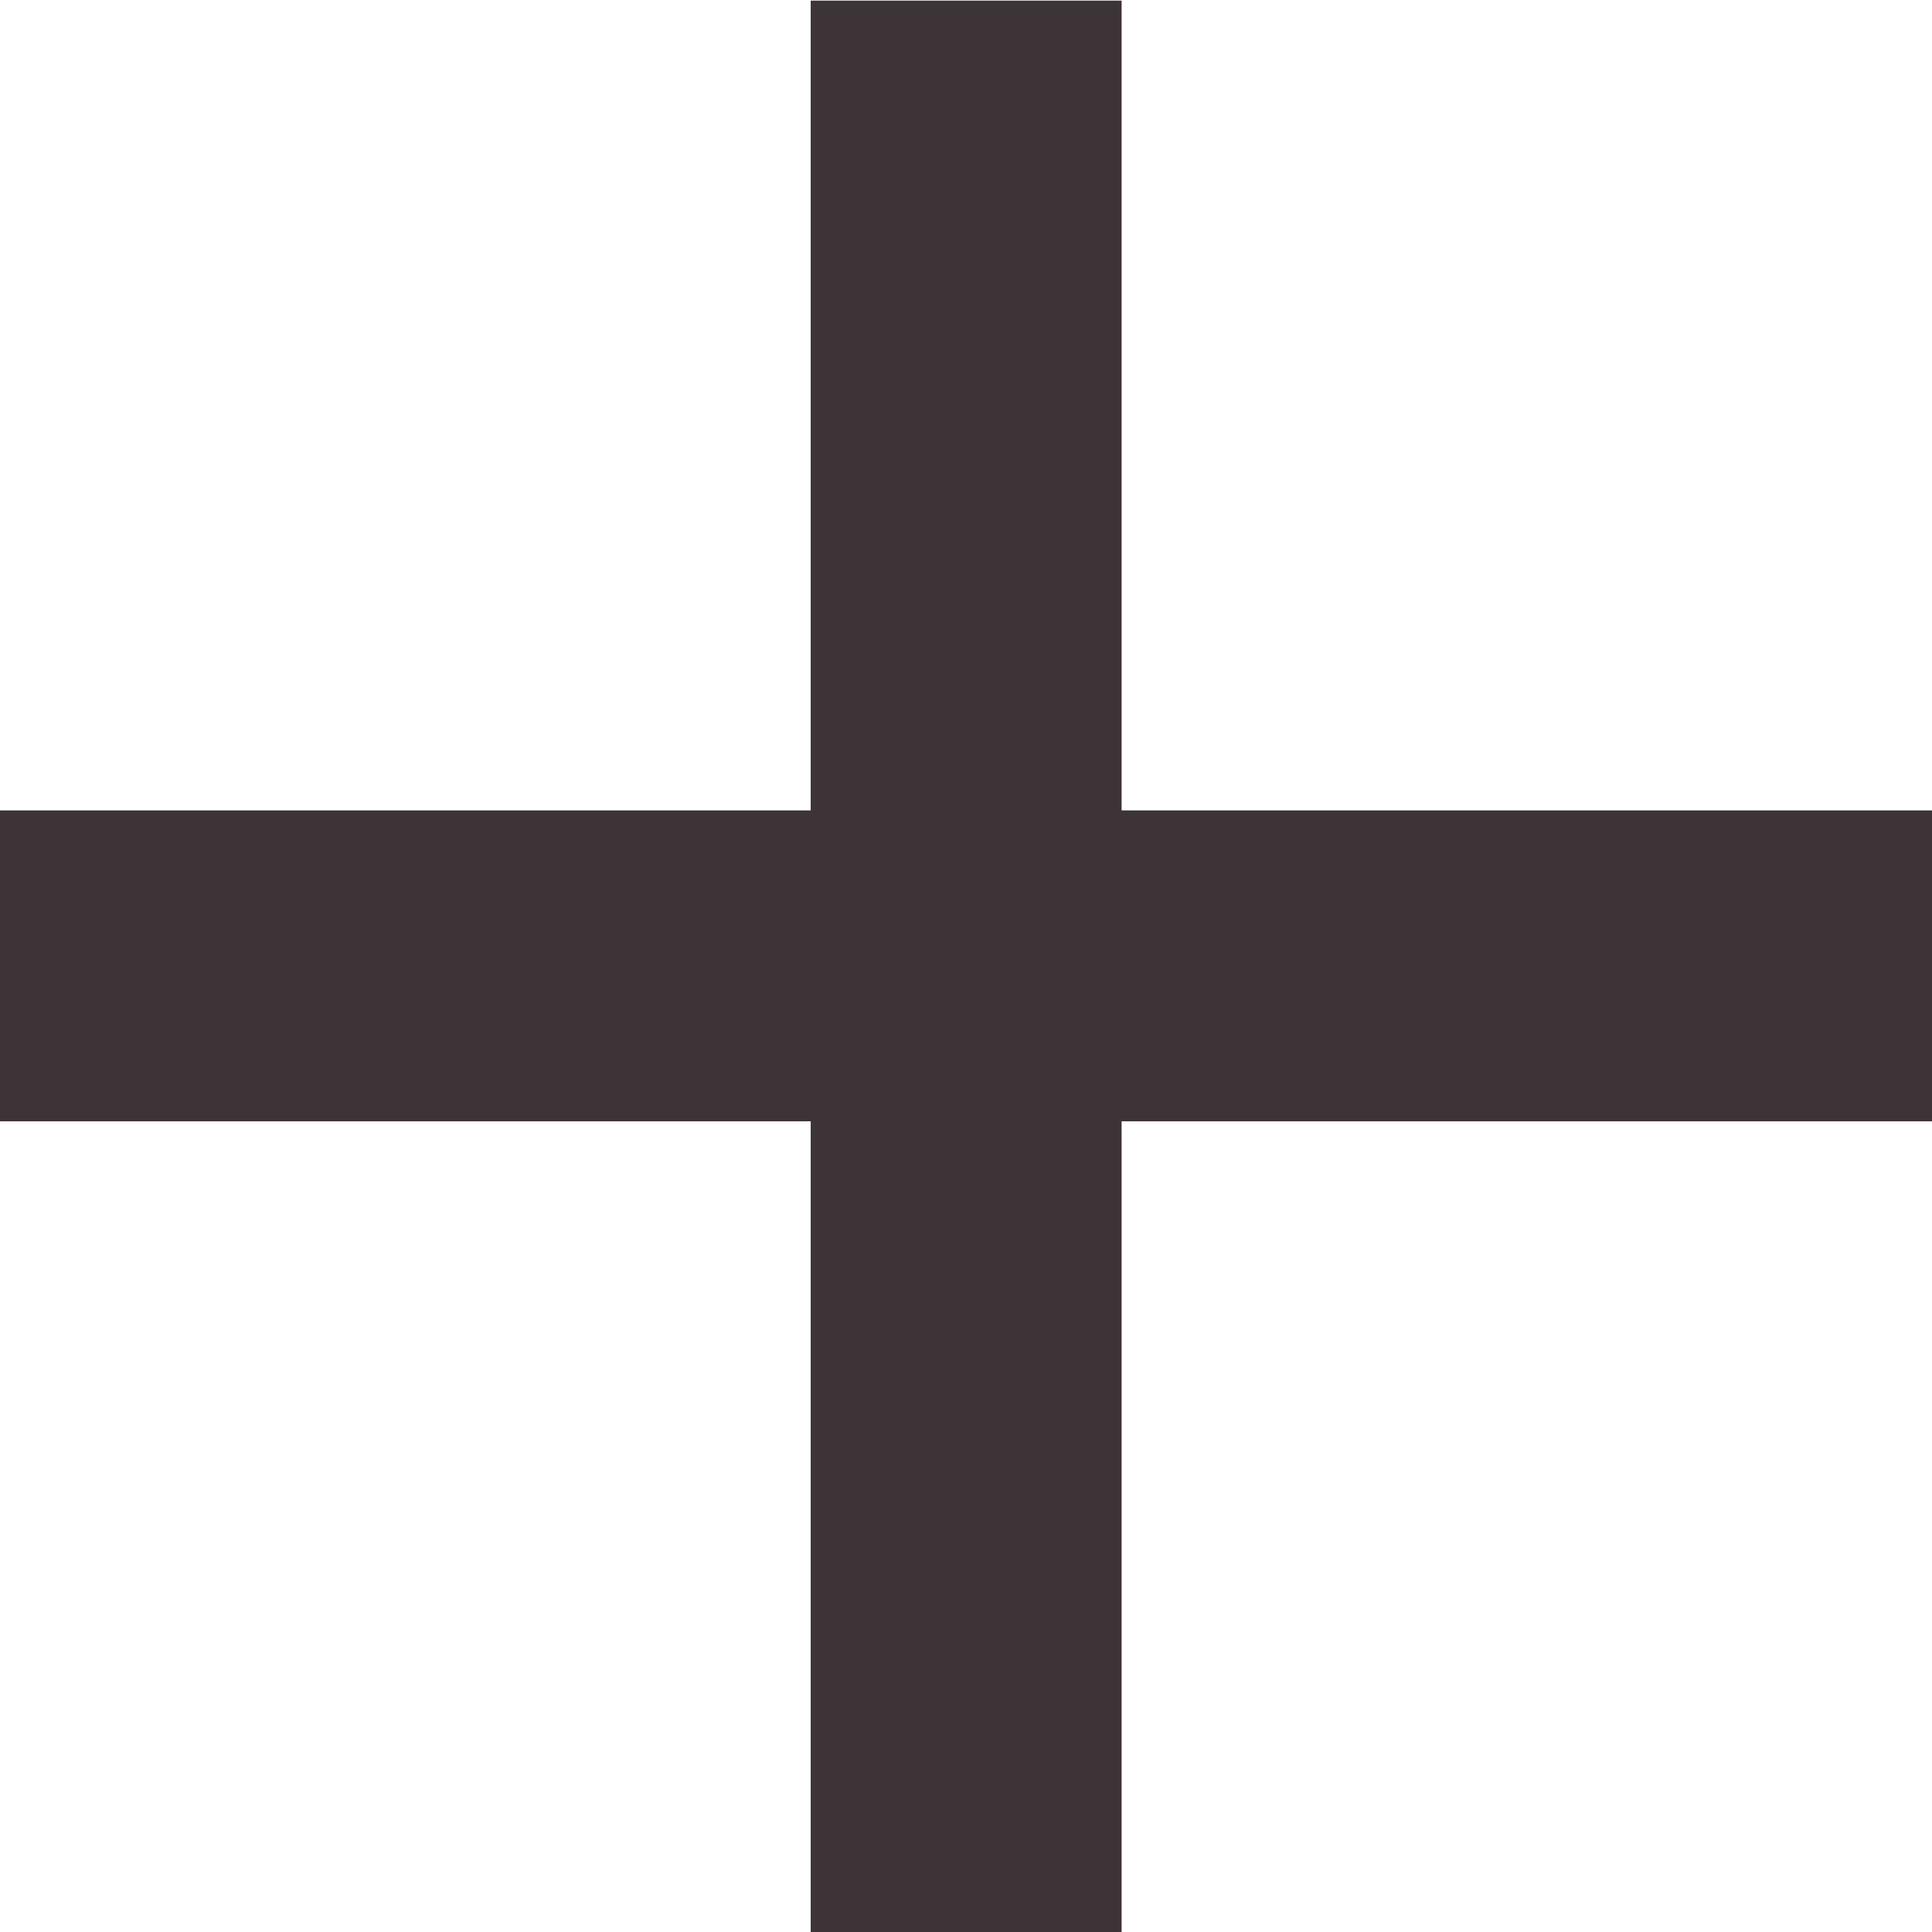 <svg xmlns="http://www.w3.org/2000/svg" width="12.428" height="12.428" viewBox="0 0 12.428 12.428">
  <g id="Group_1372" data-name="Group 1372" transform="translate(-314.871 -1262.201)">
    <path id="Path_1205" data-name="Path 1205" d="M-8683.914,18551.6h-2v-12.428h2Z" transform="translate(9006 -17276.967)" fill="#3d3437"/>
    <path id="Path_1206" data-name="Path 1206" d="M1,12.428H-1V0H1Z" transform="translate(327.299 1268.414) rotate(90)" fill="#3d3437"/>
  </g>
</svg>
